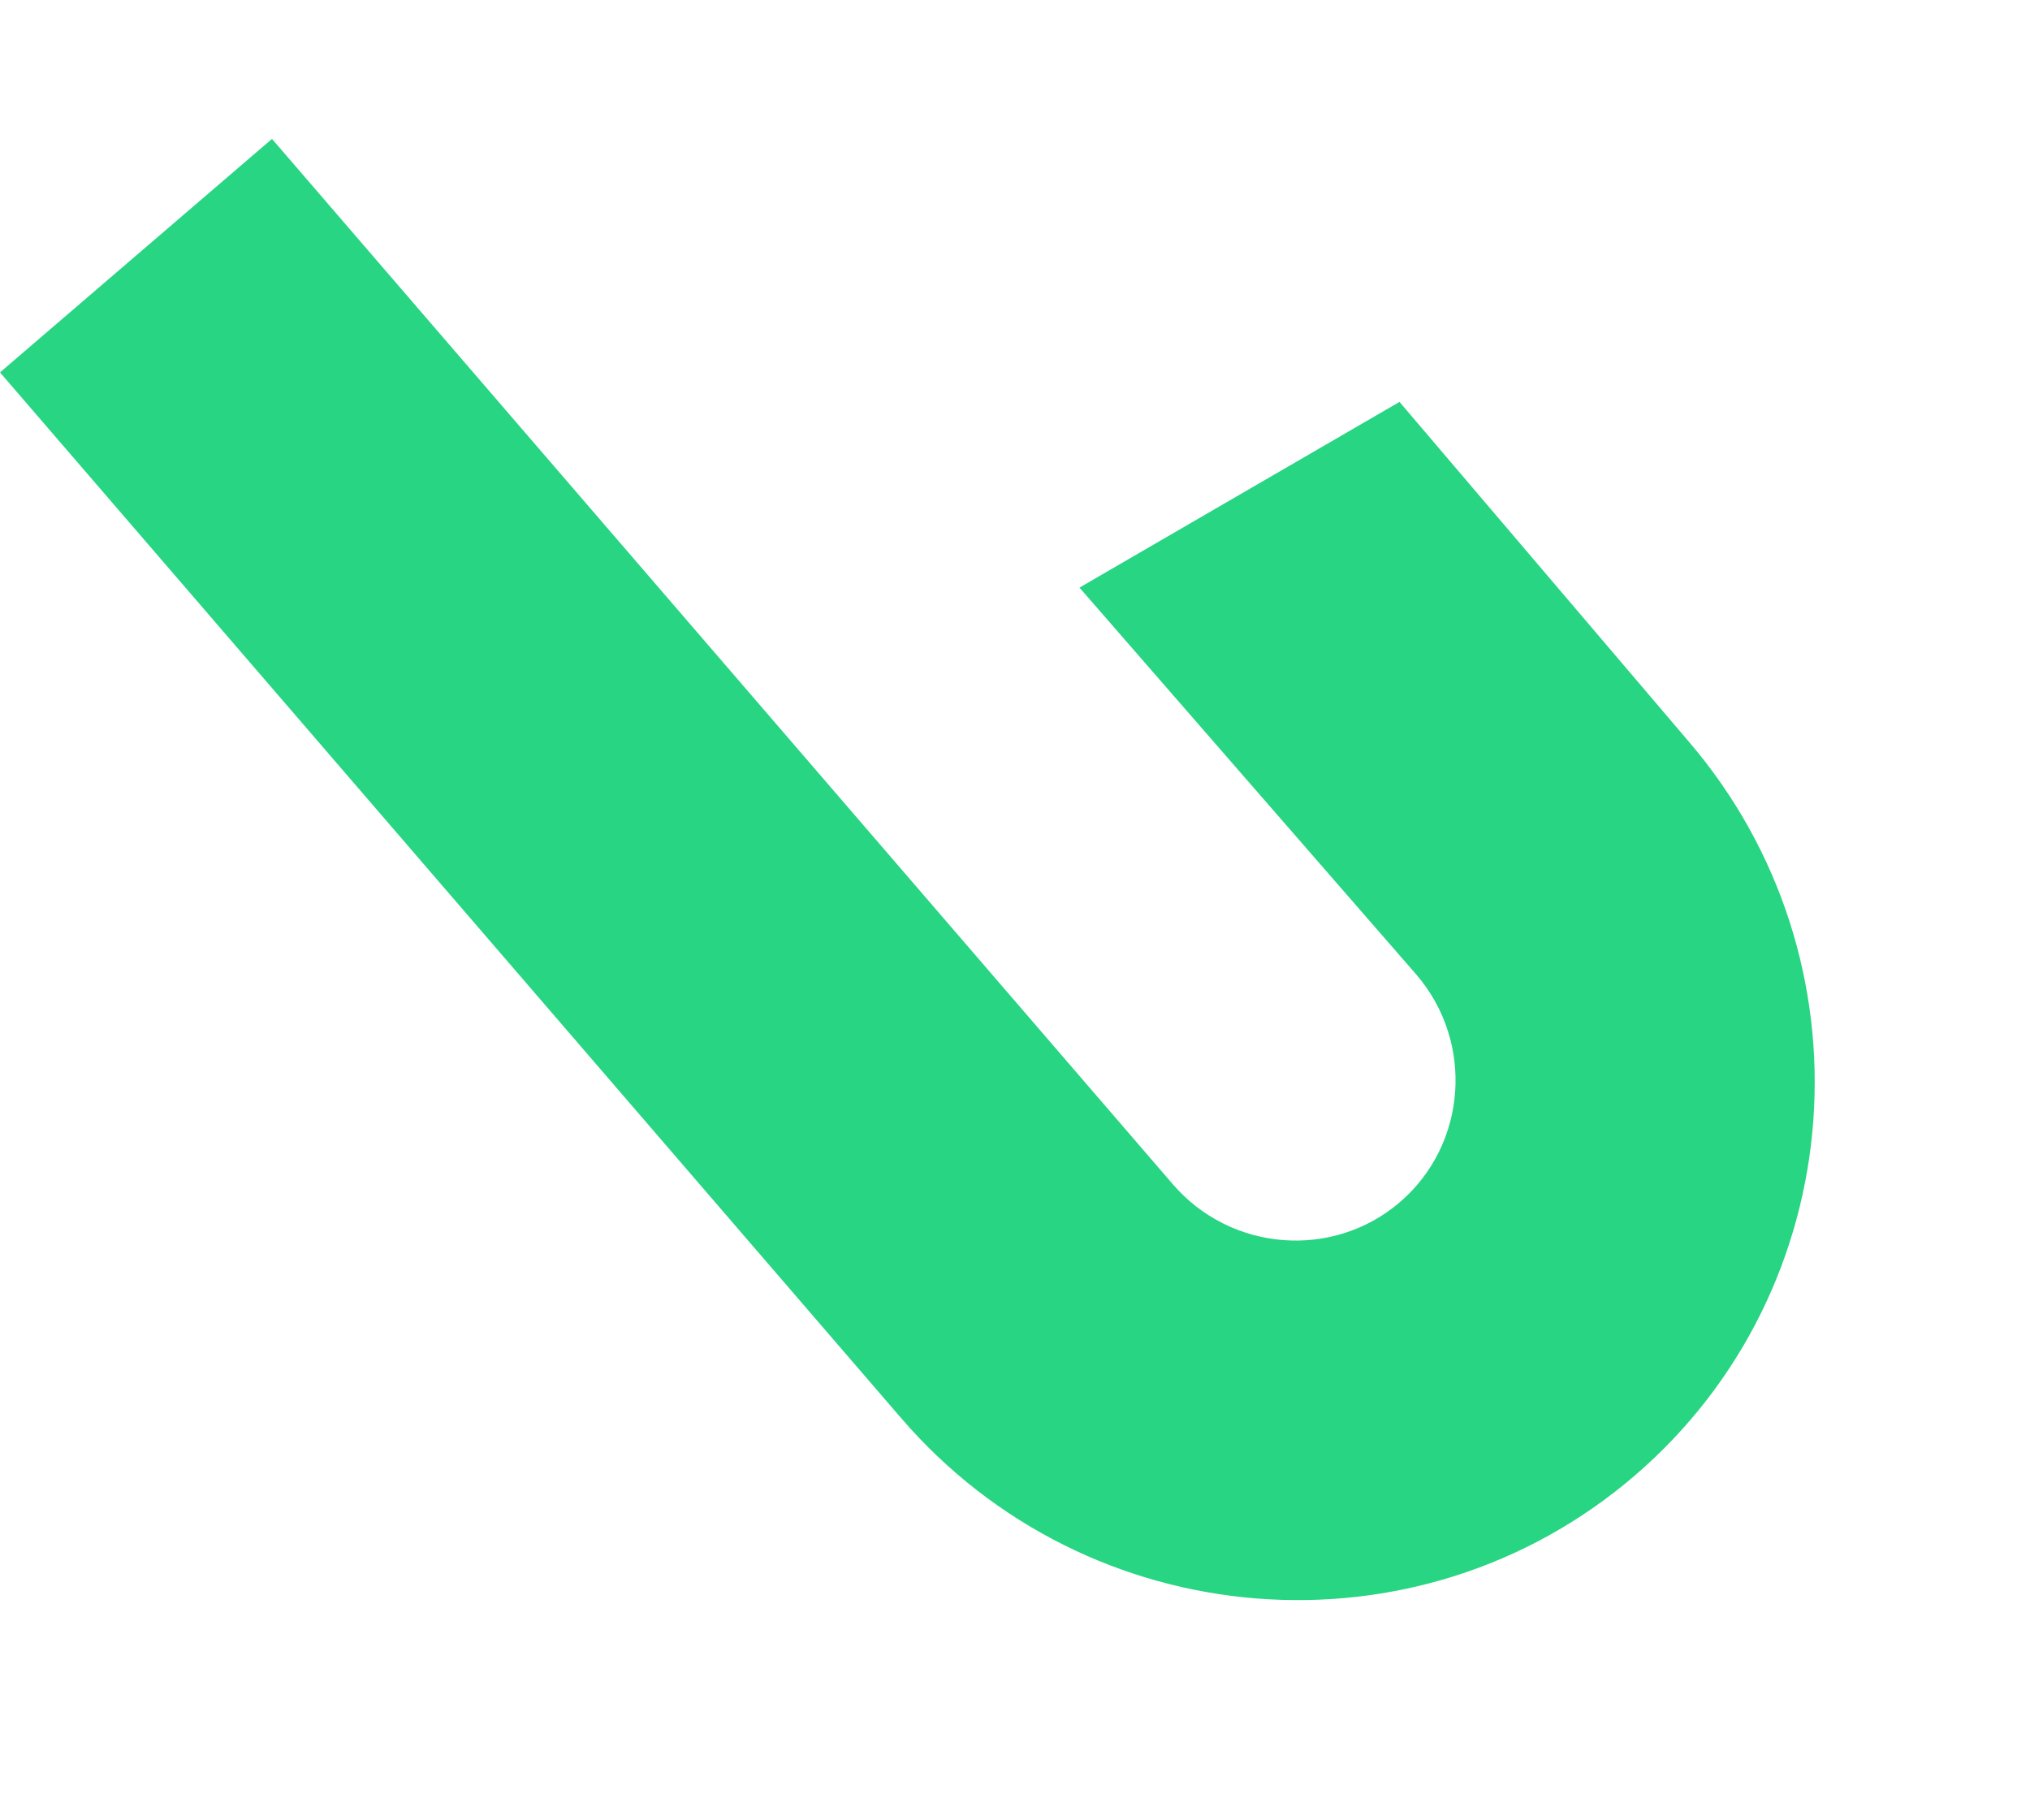 <svg width="425" height="381" viewBox="0 0 425 381" fill="none" xmlns="http://www.w3.org/2000/svg">
<path d="M353.476 155.135L293 84.129L226 123L296.535 204.014C308.72 218.209 307.129 239.577 293.084 251.635C279.041 263.69 257.676 262.028 245.49 247.833L56.941 29.073L7.80511e-05 77.953L188.55 296.713C227.805 342.442 296.734 347.948 342.234 308.89C387.733 269.831 392.731 200.864 353.476 155.135Z" fill="#27D583"/>
</svg>
